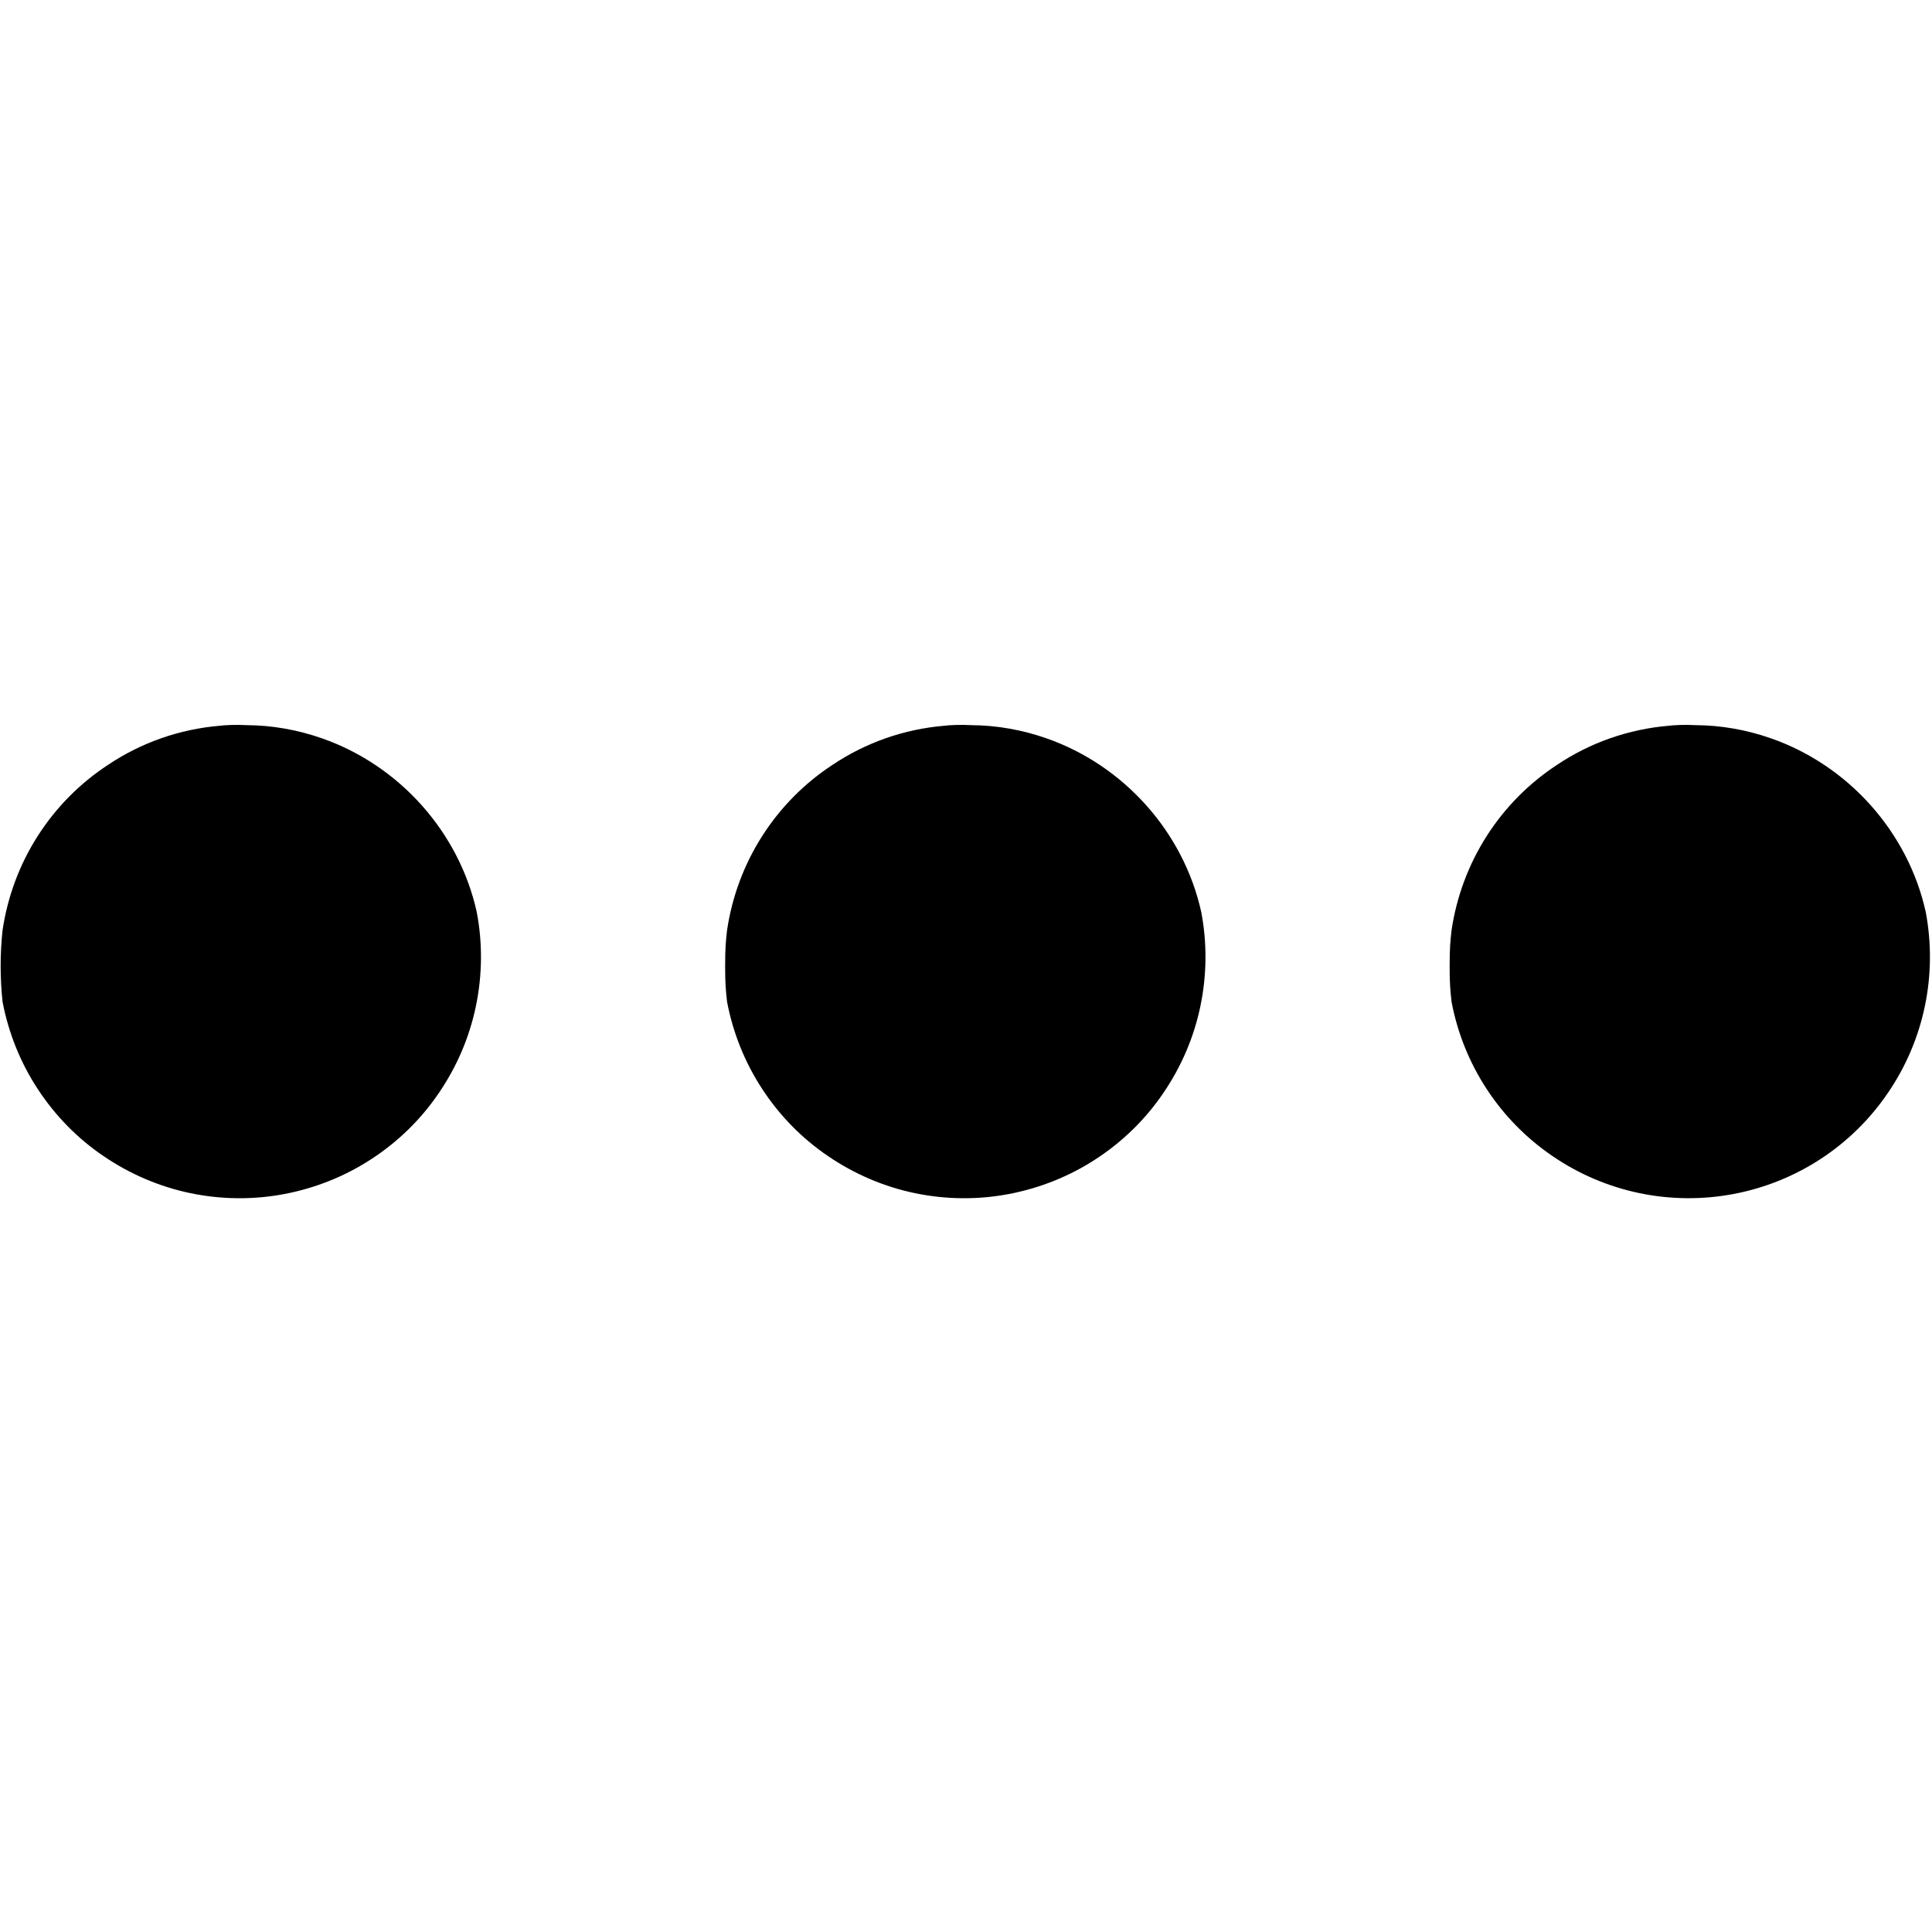 <svg width="12" height="12" viewBox="0 0 12 12" fill="none" xmlns="http://www.w3.org/2000/svg">
<path d="M1.363 4.508C1.116 4.529 0.878 4.612 0.672 4.75C0.496 4.865 0.347 5.016 0.234 5.193C0.121 5.37 0.047 5.569 0.016 5.777C0 5.925 0 6.075 0.016 6.223C0.053 6.416 0.127 6.601 0.235 6.765C0.343 6.93 0.482 7.072 0.645 7.182C0.808 7.293 0.991 7.371 1.183 7.411C1.376 7.451 1.575 7.453 1.768 7.416C1.961 7.379 2.146 7.305 2.31 7.197C2.475 7.089 2.617 6.95 2.727 6.787C2.838 6.624 2.916 6.442 2.956 6.249C2.996 6.056 2.998 5.857 2.961 5.664C2.851 5.168 2.481 4.754 2 4.586C1.849 4.533 1.691 4.505 1.531 4.504C1.465 4.5 1.391 4.504 1.363 4.508ZM5.863 4.508C5.616 4.529 5.378 4.612 5.172 4.75C4.996 4.865 4.847 5.016 4.734 5.193C4.621 5.37 4.547 5.569 4.516 5.777C4.508 5.847 4.504 5.887 4.504 6C4.504 6.113 4.508 6.152 4.516 6.223C4.553 6.416 4.627 6.601 4.735 6.765C4.843 6.93 4.982 7.072 5.145 7.182C5.308 7.293 5.491 7.371 5.683 7.411C5.876 7.451 6.075 7.453 6.268 7.416C6.461 7.379 6.646 7.305 6.81 7.197C6.975 7.089 7.117 6.95 7.227 6.787C7.338 6.624 7.416 6.442 7.456 6.249C7.496 6.056 7.498 5.857 7.461 5.664C7.351 5.168 6.981 4.754 6.5 4.586C6.349 4.533 6.191 4.505 6.031 4.504C5.965 4.5 5.891 4.504 5.863 4.508ZM10.363 4.508C10.116 4.529 9.878 4.612 9.672 4.75C9.496 4.865 9.347 5.016 9.234 5.193C9.121 5.37 9.047 5.569 9.016 5.777C9.008 5.847 9.004 5.887 9.004 6C9.004 6.113 9.008 6.152 9.016 6.223C9.09 6.614 9.316 6.959 9.645 7.182C9.973 7.406 10.377 7.49 10.768 7.416C11.159 7.342 11.504 7.116 11.727 6.787C11.951 6.459 12.035 6.055 11.961 5.664C11.851 5.168 11.481 4.754 11 4.586C10.849 4.533 10.691 4.505 10.531 4.504C10.465 4.5 10.391 4.504 10.363 4.508Z" fill="currentColor"/>
</svg>
